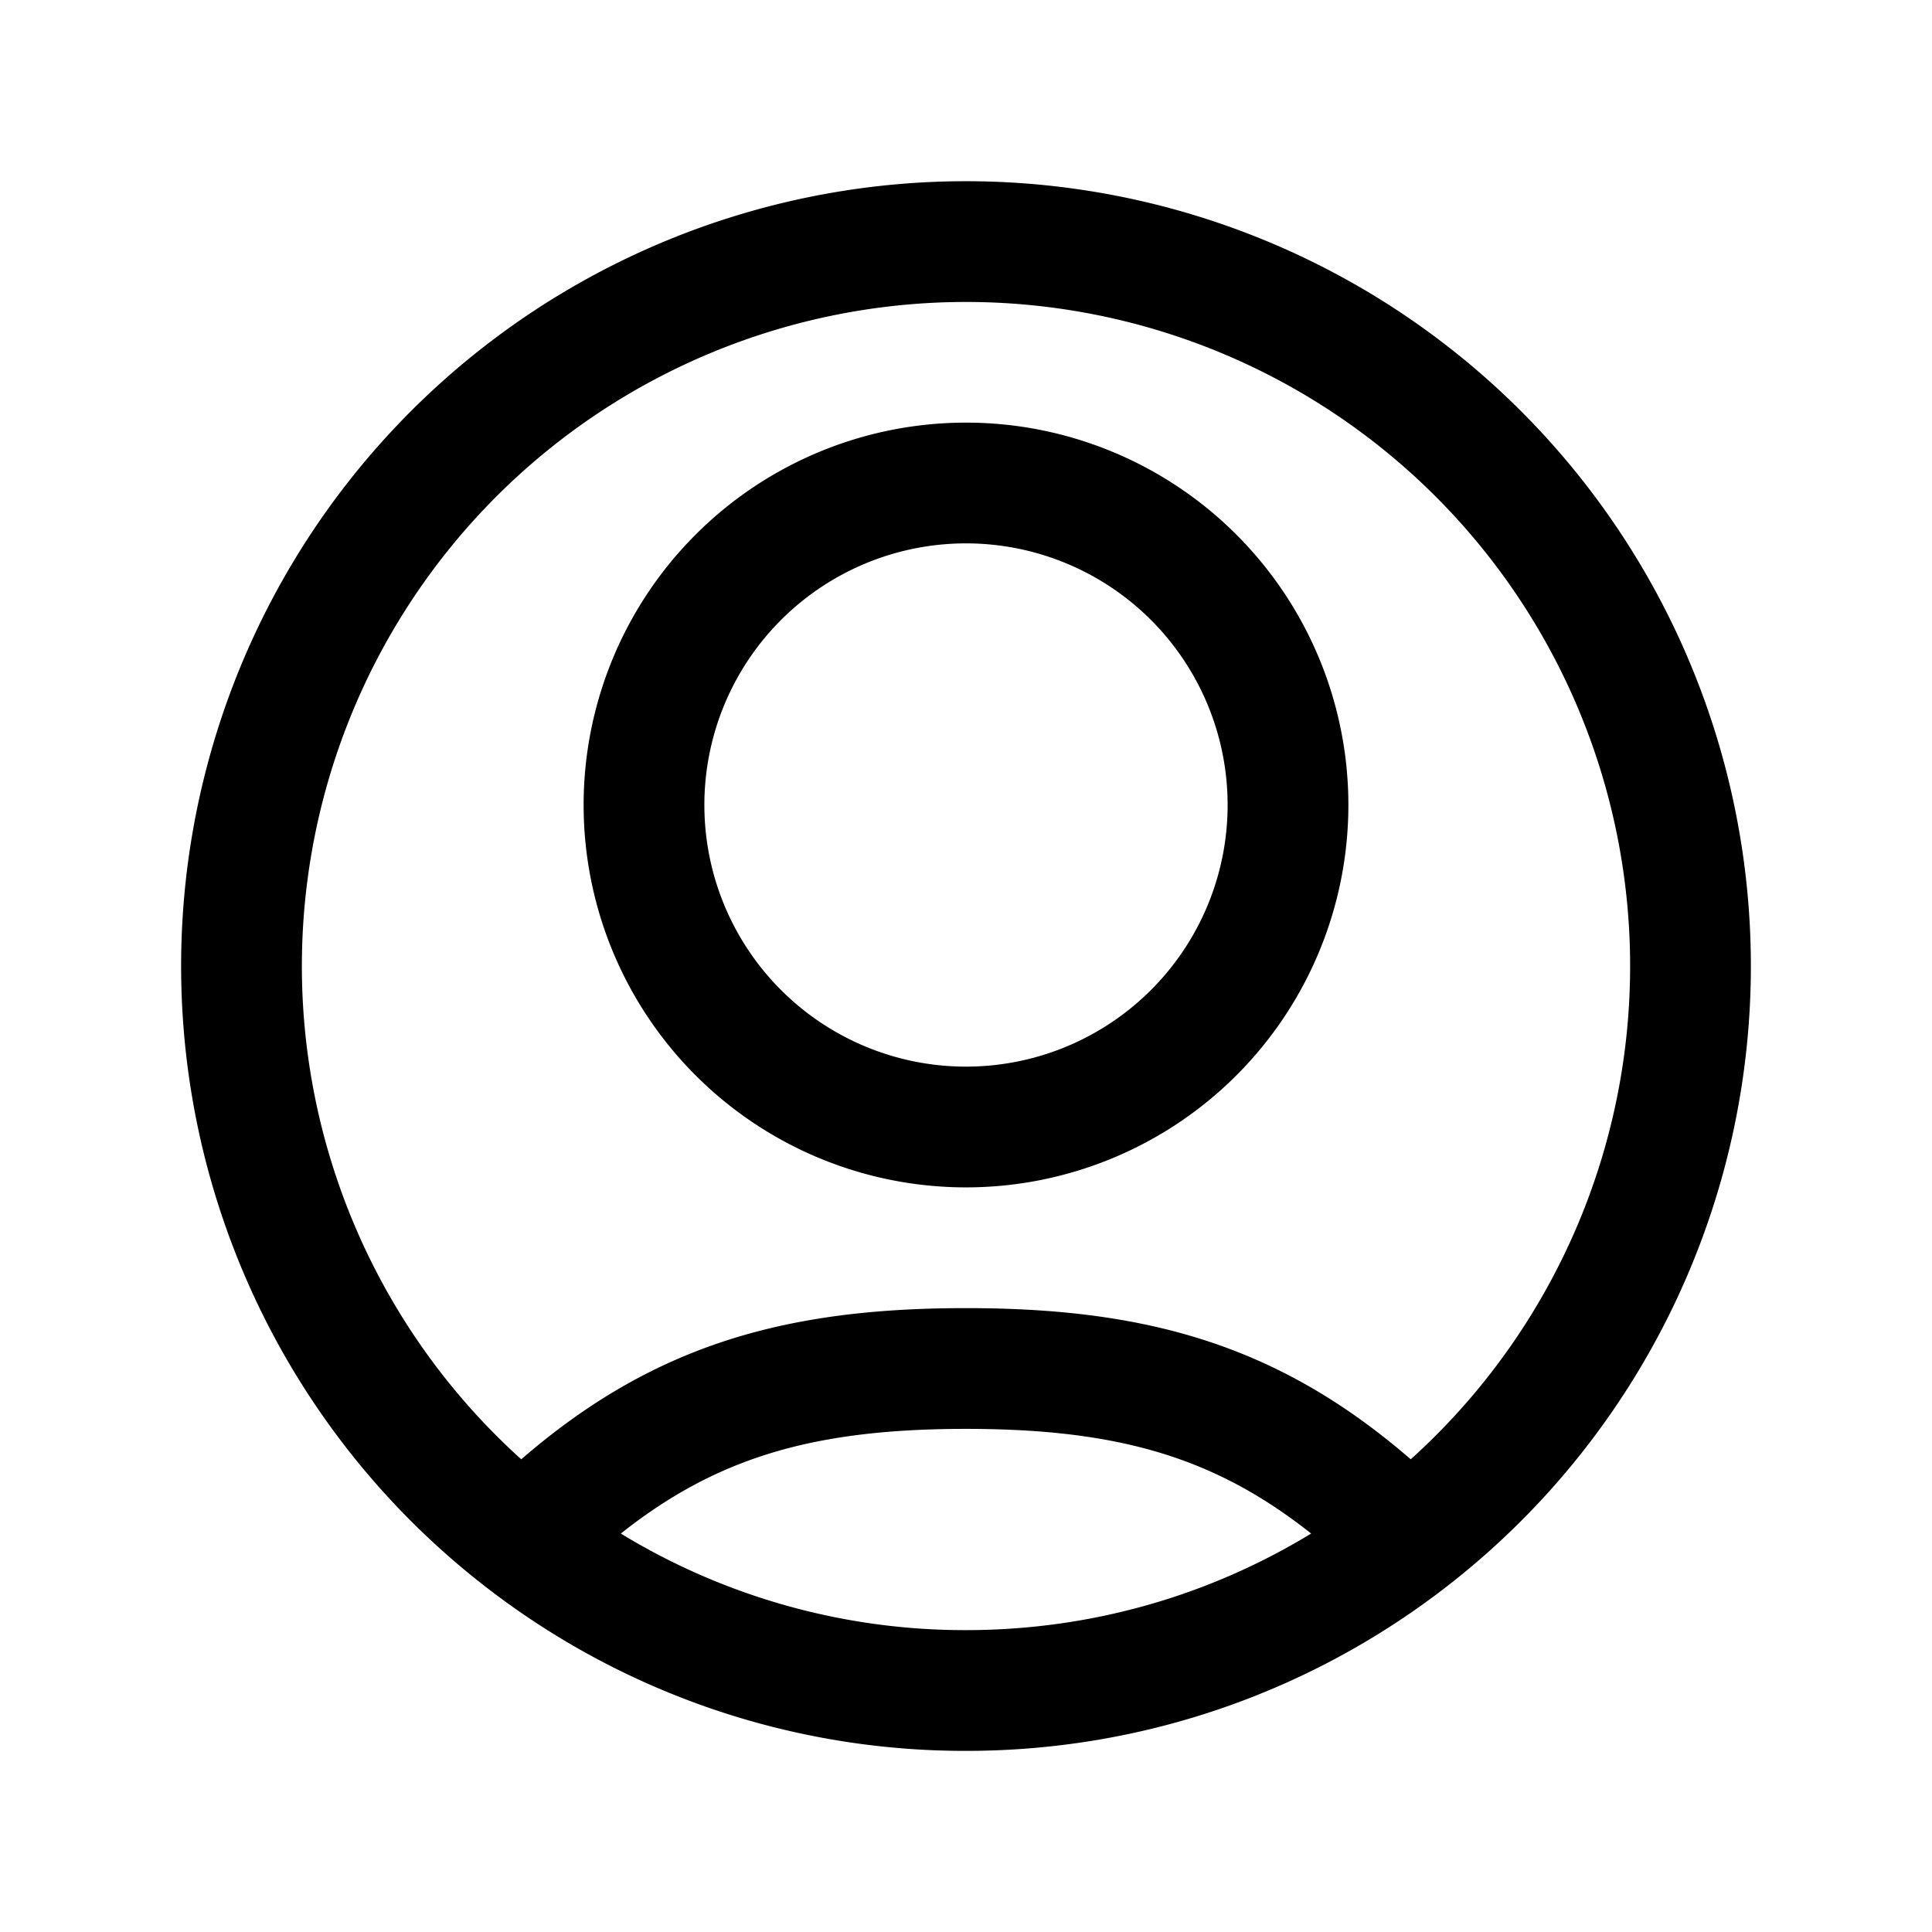 <svg id="userCircle" xmlns="http://www.w3.org/2000/svg" fill="none" viewBox="0 0 24 24">
    <path stroke="currentColor" stroke-linecap="round" stroke-linejoin="round" stroke-width="1.5"
          d="M6.5 19.125A8.96 8.96 0 0 0 12 21c2.071 0 3.98-.7 5.5-1.875m-11 0a9 9 0 1 1 11 0m-11 0C8.126 17.532 9.633 17 12 17s3.874.532 5.5 2.125M16 10a4 4 0 1 1-8 0 4 4 0 0 1 8 0"/>
</svg>